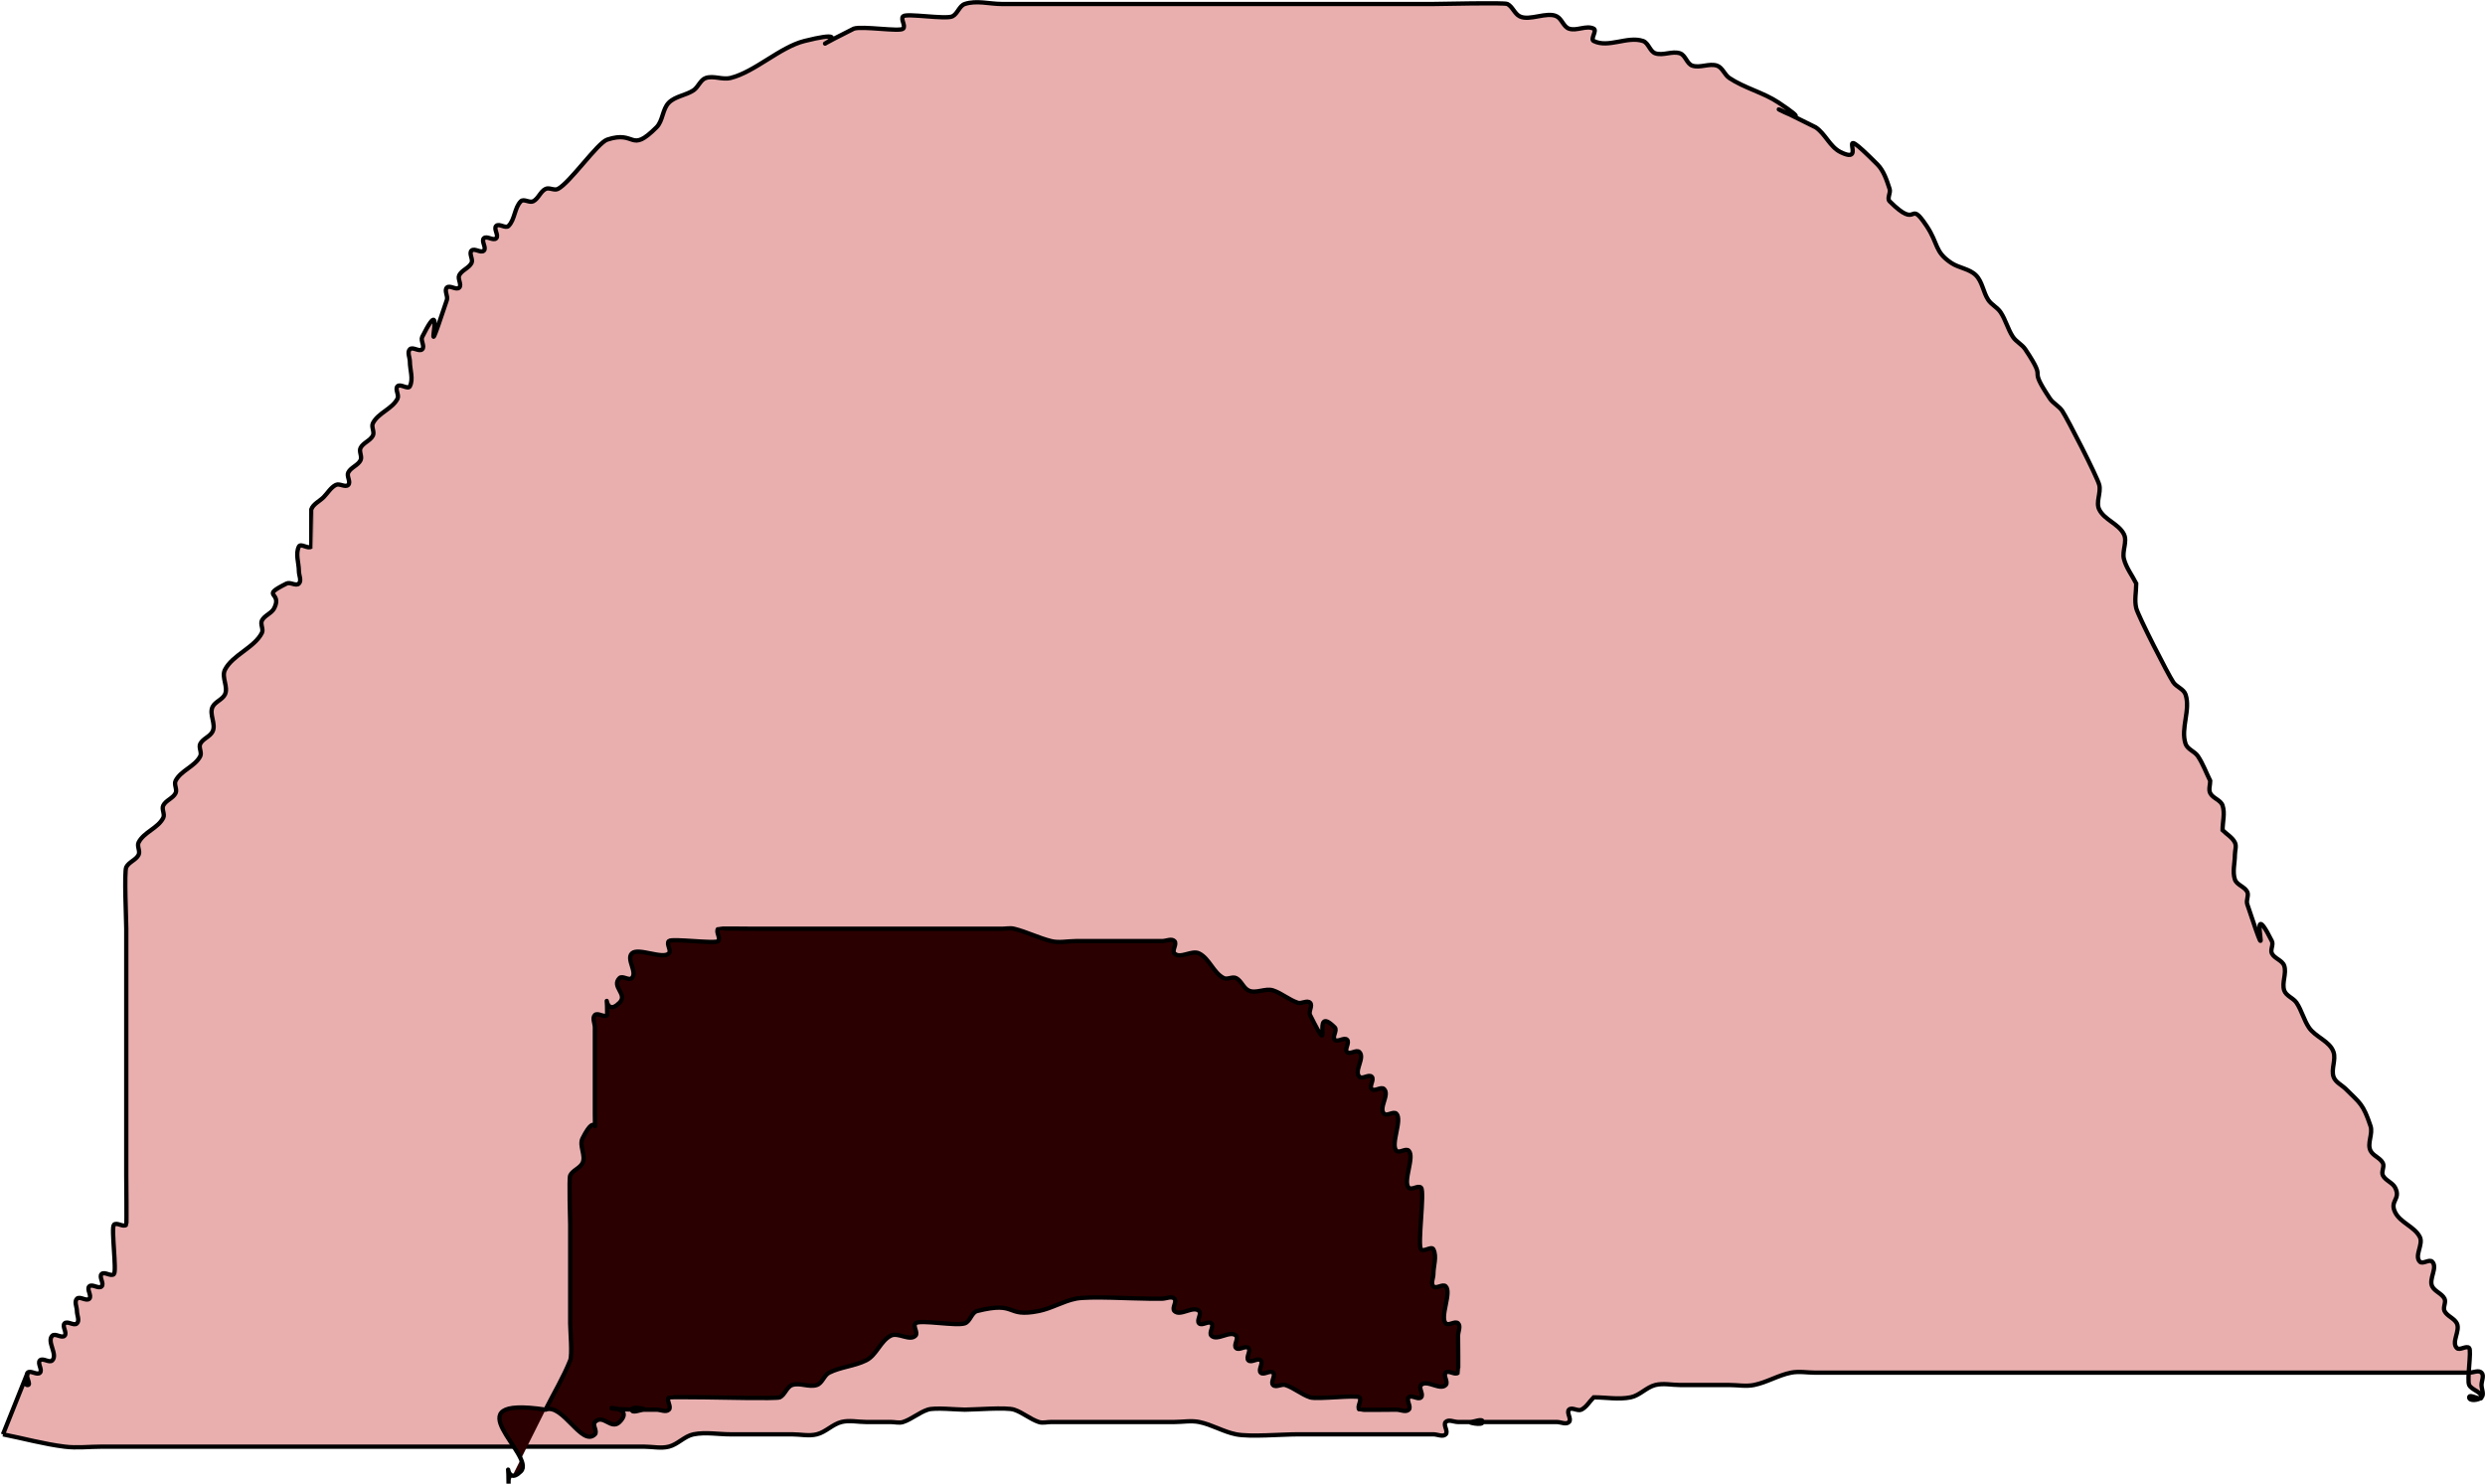 <?xml version="1.0" encoding="UTF-8" standalone="no"?>
<!-- Created with Inkscape (http://www.inkscape.org/) -->

<svg
   xmlns:dc="http://purl.org/dc/elements/1.1/"
   xmlns:cc="http://creativecommons.org/ns#"
   xmlns:rdf="http://www.w3.org/1999/02/22-rdf-syntax-ns#"
   xmlns:svg="http://www.w3.org/2000/svg"
   xmlns="http://www.w3.org/2000/svg"
   xmlns:sodipodi="http://sodipodi.sourceforge.net/DTD/sodipodi-0.dtd"
   xmlns:inkscape="http://www.inkscape.org/namespaces/inkscape"
   width="162.495mm"
   height="97.019mm"
   viewBox="0 0 575.77 343.769"
   id="svg3385"
   version="1.1"
   inkscape:version="0.91 r13725"
   sodipodi:docname="earth-hut.svg">
  <defs
     id="defs3387" />
  <sodipodi:namedview
     id="base"
     pagecolor="#ffffff"
     bordercolor="#666666"
     borderopacity="1.0"
     inkscape:pageopacity="0.0"
     inkscape:pageshadow="2"
     inkscape:zoom="0.35"
     inkscape:cx="344.25891"
     inkscape:cy="525.7143"
     inkscape:document-units="px"
     inkscape:current-layer="layer1"
     showgrid="false"
     fit-margin-top="0"
     fit-margin-left="0"
     fit-margin-right="0"
     fit-margin-bottom="0"
     inkscape:window-width="1311"
     inkscape:window-height="744"
     inkscape:window-x="55"
     inkscape:window-y="24"
     inkscape:window-maximized="1" />
  <g
     inkscape:label="Layer 1"
     inkscape:groupmode="layer"
     id="layer1"
     transform="translate(-30.741,-714.307)">
    <path
       style="fill:#e9afaf;fill-rule:evenodd;stroke:#000000;stroke-width:1px;stroke-linecap:butt;stroke-linejoin:miter;stroke-opacity:1"
       d="m 31.429,1046.648 c 4.762,0.952 9.467,2.255 14.286,2.857 2.835,0.354 5.714,0 8.571,0 7.619,0 15.238,0 22.857,0 23.81,0 47.619,0 71.429,0 8.571,0 17.143,0 25.714,0 1.905,0 3.81,0 5.714,0 1.905,0 3.866,0.462 5.714,0 2.066,-0.516 3.626,-2.439 5.714,-2.857 2.802,-0.56 5.714,0 8.571,0 4.762,0 9.524,0 14.286,0 1.905,0 3.866,0.462 5.714,0 2.066,-0.516 3.648,-2.341 5.714,-2.857 1.848,-0.462 3.81,0 5.714,0 1.905,0 3.81,0 5.714,0 0.952,0 1.954,0.301 2.857,0 2.02,-0.673 3.694,-2.184 5.714,-2.857 1.612,-0.537 6.694,0 8.571,0 2.3,0 9.635,-0.598 11.429,0 2.02,0.673 3.694,2.184 5.714,2.857 0.904,0.301 1.905,0 2.857,0 4.762,0 9.524,0 14.286,0 4.762,0 9.524,0 14.286,0 1.905,0 3.847,-0.374 5.714,0 2.953,0.591 5.618,2.267 8.571,2.857 3.222,0.644 10.547,0 14.286,0 8.571,0 17.143,0 25.714,0 1.905,0 3.81,0 5.714,0 0.952,0 2.184,0.673 2.857,0 0.673,-0.673 -0.673,-2.184 0,-2.857 0.673,-0.673 1.905,0 2.857,0 0.952,0 1.905,0 2.857,0 0.952,0 2.857,-0.952 2.857,0 0,0.952 -3.81,0 -2.857,0 5.714,0 11.429,0 17.143,0 0.952,0 1.905,0 2.857,0 0.952,0 2.184,0.673 2.857,0 0.673,-0.673 -0.673,-2.184 0,-2.857 0.673,-0.673 2.005,0.426 2.857,0 1.205,-0.602 1.905,-1.905 2.857,-2.857 2.857,0 5.77,0.56 8.571,0 2.088,-0.418 3.648,-2.341 5.714,-2.857 1.848,-0.462 3.81,0 5.714,0 3.81,0 7.619,0 11.429,0 1.905,0 3.847,0.374 5.714,0 2.953,-0.591 5.618,-2.267 8.571,-2.857 1.868,-0.373 3.81,0 5.714,0 2.857,0 5.714,0 8.571,0 8.571,0 17.143,0 25.714,0 26.667,0 53.333,0 80,0 10.476,0 20.952,0 31.429,0 1.905,0 3.81,0 5.714,0 0.952,0 2.184,-0.673 2.857,0 0.673,0.673 0,1.905 0,2.857 0,0.952 0.673,2.184 0,2.857 -0.673,0.673 -2.857,0.952 -2.857,0 0,-0.952 2.857,0.952 2.857,0 0,-1.347 -2.255,-1.653 -2.857,-2.857 -0.566,-1.133 0.584,-7.987 0,-8.571 -0.673,-0.673 -2.184,0.673 -2.857,0 -1.347,-1.347 0.852,-4.011 0,-5.714 -0.602,-1.205 -2.255,-1.652 -2.857,-2.857 -0.426,-0.852 0.426,-2.005 0,-2.857 -0.602,-1.205 -2.255,-1.652 -2.857,-2.857 -0.852,-1.704 1.347,-4.367 0,-5.714 -0.673,-0.673 -2.184,0.673 -2.857,0 -1.347,-1.347 0.852,-4.011 0,-5.714 -1.205,-2.409 -4.51,-3.305 -5.714,-5.714 -1.371,-2.743 1.371,-2.971 0,-5.714 -0.602,-1.205 -2.255,-1.652 -2.857,-2.857 -0.426,-0.852 0.426,-2.005 0,-2.857 -0.602,-1.205 -2.255,-1.652 -2.857,-2.857 -0.852,-1.704 0.602,-3.907 0,-5.714 -1.73,-5.189 -2.445,-5.302 -5.714,-8.571 -0.952,-0.952 -2.431,-1.579 -2.857,-2.857 -0.602,-1.807 0.602,-3.907 0,-5.714 -0.852,-2.556 -4.22,-3.473 -5.714,-5.714 -1.181,-1.772 -1.676,-3.942 -2.857,-5.714 -0.747,-1.121 -2.431,-1.579 -2.857,-2.857 -0.602,-1.807 0.602,-3.907 0,-5.714 -0.426,-1.278 -2.255,-1.652 -2.857,-2.857 -0.426,-0.852 0.426,-2.005 0,-2.857 -6.538,-13.076 1.184,12.124 -5.714,-8.571 -0.301,-0.904 0.426,-2.005 0,-2.857 -0.602,-1.205 -2.431,-1.579 -2.857,-2.857 -0.602,-1.807 0,-3.81 0,-5.714 0,-0.952 0.426,-2.005 0,-2.857 -0.602,-1.205 -1.905,-1.905 -2.857,-2.857 0,-1.905 0.602,-3.907 0,-5.714 -0.426,-1.278 -2.255,-1.652 -2.857,-2.857 -0.426,-0.852 0,-1.905 0,-2.857 -0.952,-1.905 -1.676,-3.942 -2.857,-5.714 -0.747,-1.121 -2.431,-1.579 -2.857,-2.857 -1.205,-3.614 1.205,-7.815 0,-11.429 -0.426,-1.278 -2.11,-1.736 -2.857,-2.857 -1.214,-1.821 -8.108,-15.29 -8.571,-17.143 -0.462,-1.848 0,-3.81 0,-5.714 -0.952,-1.905 -2.341,-3.648 -2.857,-5.714 -0.462,-1.848 0.852,-4.011 0,-5.714 -1.205,-2.409 -4.51,-3.305 -5.714,-5.714 -0.852,-1.704 0.462,-3.866 0,-5.714 -0.463,-1.853 -7.358,-15.322 -8.571,-17.143 -0.747,-1.121 -2.11,-1.736 -2.857,-2.857 -5.626,-8.44 -0.088,-2.989 -5.714,-11.429 -0.747,-1.121 -2.11,-1.736 -2.857,-2.857 -1.181,-1.772 -1.676,-3.942 -2.857,-5.714 -0.747,-1.121 -2.11,-1.736 -2.857,-2.857 -1.181,-1.772 -1.351,-4.208 -2.857,-5.714 -1.506,-1.506 -3.942,-1.676 -5.714,-2.857 -3.931,-2.62 -2.939,-4.408 -5.714,-8.571 -4.376,-6.564 -1.632,1.225 -8.571,-5.714 -0.673,-0.673 0.301,-1.954 0,-2.857 -0.673,-2.02 -1.351,-4.208 -2.857,-5.714 -11.151,-11.151 -1.534,0.661 -8.571,-2.857 -2.409,-1.205 -3.473,-4.22 -5.714,-5.714 -20.716,-10.358 4.518,3.012 -8.571,-5.714 -3.544,-2.363 -7.885,-3.352 -11.429,-5.714 -1.121,-0.747 -1.579,-2.431 -2.857,-2.857 -1.807,-0.602 -3.907,0.602 -5.714,0 -1.278,-0.426 -1.579,-2.431 -2.857,-2.857 -1.807,-0.602 -3.907,0.602 -5.714,0 -1.278,-0.426 -1.579,-2.431 -2.857,-2.857 -3.614,-1.205 -8.021,1.704 -11.429,0 -0.852,-0.426 0.852,-2.431 0,-2.857 -1.704,-0.852 -3.907,0.602 -5.714,0 -1.278,-0.426 -1.652,-2.255 -2.857,-2.857 -2.286,-1.143 -6.286,1.143 -8.571,0 -1.205,-0.602 -1.652,-2.255 -2.857,-2.857 -0.739,-0.369 -15.118,0 -17.143,0 -12.381,0 -24.762,0 -37.143,0 -14.286,0 -28.571,0 -42.857,0 -6.667,0 -13.333,0 -20,0 -2.857,0 -5.861,-0.904 -8.571,0 -1.278,0.426 -1.652,2.255 -2.857,2.857 -1.55,0.775 -10.647,-0.782 -11.429,0 -0.673,0.673 0.673,2.184 0,2.857 -0.767,0.767 -9.416,-0.671 -11.429,0 -16.188,8.094 4.259,-1.065 -11.429,2.857 -5.674,1.418 -11.469,7.153 -17.143,8.571 -1.848,0.462 -3.907,-0.602 -5.714,0 -1.278,0.426 -1.736,2.11 -2.857,2.857 -1.772,1.181 -4.208,1.351 -5.714,2.857 -1.506,1.506 -1.351,4.208 -2.857,5.714 -6.239,6.239 -4.639,0.594 -11.429,2.857 -2.251,0.75 -8.681,10.055 -11.429,11.429 -0.852,0.426 -2.005,-0.426 -2.857,0 -1.205,0.602 -1.652,2.255 -2.857,2.857 -0.852,0.426 -2.184,-0.673 -2.857,0 -1.506,1.506 -1.351,4.208 -2.857,5.714 -0.673,0.673 -2.184,-0.673 -2.857,0 -0.673,0.673 0.673,2.184 0,2.857 -0.673,0.673 -2.184,-0.673 -2.857,0 -0.673,0.673 0.673,2.184 0,2.857 -0.673,0.673 -2.184,-0.673 -2.857,0 -0.673,0.673 0.426,2.005 0,2.857 -0.602,1.205 -2.255,1.652 -2.857,2.857 -0.426,0.852 0.673,2.184 0,2.857 -0.673,0.673 -2.184,-0.673 -2.857,0 -0.673,0.673 0.301,1.954 0,2.857 -6.898,20.695 0.824,-4.505 -5.714,8.571 -0.426,0.852 0.673,2.184 0,2.857 -0.673,0.673 -2.184,-0.673 -2.857,0 -0.673,0.673 0,1.905 0,2.857 0,1.905 0.852,4.011 0,5.714 -0.426,0.852 -2.184,-0.673 -2.857,0 -0.673,0.673 0.426,2.005 0,2.857 -1.205,2.409 -4.51,3.305 -5.714,5.714 -0.426,0.852 0.426,2.005 0,2.857 -0.602,1.205 -2.255,1.652 -2.857,2.857 -0.426,0.852 0.426,2.005 0,2.857 -0.602,1.205 -2.255,1.652 -2.857,2.857 -0.426,0.852 0.673,2.184 0,2.857 -0.673,0.673 -2.005,-0.426 -2.857,0 -1.205,0.602 -1.905,1.905 -2.857,2.857 -0.952,0.952 -2.431,1.579 -2.857,2.857 -0.004,0.013 0.003,8.569 0,8.571 -0.673,0.673 -2.431,-0.852 -2.857,0 -0.852,1.704 0,3.81 0,5.714 0,0.952 0.673,2.184 0,2.857 -0.673,0.673 -2.005,-0.426 -2.857,0 -6.317,3.159 -0.887,1.773 -2.857,5.714 -0.602,1.205 -2.255,1.652 -2.857,2.857 -0.426,0.852 0.426,2.005 0,2.857 -1.714,3.429 -6.857,5.143 -8.571,8.571 -0.852,1.704 0.852,4.011 0,5.714 -0.602,1.205 -2.255,1.652 -2.857,2.857 -0.852,1.704 0.852,4.011 0,5.714 -0.602,1.205 -2.255,1.652 -2.857,2.857 -0.426,0.852 0.426,2.005 0,2.857 -1.205,2.409 -4.51,3.305 -5.714,5.714 -0.426,0.852 0.426,2.005 0,2.857 -0.602,1.205 -2.255,1.652 -2.857,2.857 -0.426,0.852 0.426,2.005 0,2.857 -1.205,2.409 -4.51,3.305 -5.714,5.714 -0.426,0.852 0.426,2.005 0,2.857 -0.602,1.205 -2.255,1.652 -2.857,2.857 -0.517,1.033 0,12.298 0,14.286 0,19.048 0,38.095 0,57.143 0,1.049 0.115,11.314 0,11.429 -0.673,0.673 -2.184,-0.673 -2.857,0 -0.688,0.688 0.688,10.741 0,11.429 -0.673,0.673 -2.184,-0.673 -2.857,0 -0.673,0.673 0.673,2.184 0,2.857 -0.673,0.673 -2.184,-0.673 -2.857,0 -0.673,0.673 0.673,2.184 0,2.857 -0.673,0.673 -2.184,-0.673 -2.857,0 -0.673,0.673 0,1.905 0,2.857 0,0.952 0.673,2.184 0,2.857 -0.673,0.673 -2.184,-0.673 -2.857,0 -0.673,0.673 0.673,2.184 0,2.857 -0.673,0.673 -2.184,-0.673 -2.857,0 -1.347,1.347 1.347,4.367 0,5.714 -0.673,0.673 -2.184,-0.673 -2.857,0 -0.673,0.673 0.673,2.184 0,2.857 -0.673,0.673 -2.184,-0.673 -2.857,0 -0.673,0.673 0.952,2.857 0,2.857 -0.952,0 0,-1.905 0,-2.857 -1.905,4.762 -3.81,9.524 -5.714,14.286 z"
       id="path3393"
       inkscape:connector-curvature="0" />
    <path
       style="fill:#2b0000;fill-rule:evenodd;stroke:#000000;stroke-width:1px;stroke-linecap:butt;stroke-linejoin:miter;stroke-opacity:1"
       d="m 157.143,1040.934 c 1.905,-3.809 4.132,-7.474 5.714,-11.428 0.513,-1.282 0,-6.957 0,-8.572 0,-7.619 0,-15.238 0,-22.857 0,-0.679 -0.32,-10.788 0,-11.429 0.602,-1.205 2.255,-1.652 2.857,-2.857 0.852,-1.704 -0.852,-4.011 0,-5.714 3.531,-7.061 2.857,0.986 2.857,-5.714 0,-6.667 0,-13.333 0,-20 0,-0.952 -0.673,-2.184 0,-2.857 0.673,-0.673 2.184,0.673 2.857,0 0,-7.619 -0.952,0.952 2.857,-2.857 2,-2 -2,-3.714 0,-5.714 0.673,-0.673 2.184,0.673 2.857,0 1.347,-1.347 -1.347,-4.367 0,-5.714 1.429,-1.429 7.143,1.429 8.571,0 0.673,-0.673 -0.673,-2.184 0,-2.857 0.688,-0.688 10.741,0.688 11.429,0 0.673,-0.673 -0.673,-2.184 0,-2.857 0.092,-0.092 7.878,0 8.571,0 14.286,0 28.571,0 42.857,0 4.762,0 9.524,0 14.286,0 0.952,0 1.933,-0.231 2.857,0 2.922,0.73 5.65,2.127 8.571,2.857 1.848,0.462 3.81,0 5.714,0 5.714,0 11.429,0 17.143,0 0.952,0 1.905,0 2.857,0 0.952,0 2.184,-0.673 2.857,0 0.673,0.673 -0.673,2.184 0,2.857 1.347,1.347 4.011,-0.852 5.714,0 2.409,1.205 3.305,4.51 5.714,5.714 0.852,0.426 2.005,-0.426 2.857,0 1.205,0.602 1.652,2.255 2.857,2.857 1.704,0.852 3.907,-0.602 5.714,0 2.02,0.673 3.694,2.184 5.714,2.857 0.904,0.301 2.184,-0.673 2.857,0 0.673,0.673 -0.426,2.005 0,2.857 5.945,11.891 -0.197,-3.054 5.714,2.857 0.673,0.673 -0.673,2.184 0,2.857 0.673,0.673 2.184,-0.673 2.857,0 0.673,0.673 -0.673,2.184 0,2.857 0.673,0.673 2.184,-0.673 2.857,0 1.347,1.347 -1.347,4.367 0,5.714 0.673,0.673 2.184,-0.673 2.857,0 0.673,0.673 -0.673,2.184 0,2.857 0.673,0.673 2.184,-0.673 2.857,0 1.347,1.347 -1.347,4.367 0,5.714 0.673,0.673 2.184,-0.673 2.857,0 1.429,1.429 -1.429,7.143 0,8.571 0.673,0.673 2.184,-0.673 2.857,0 1.429,1.429 -1.429,7.143 0,8.571 0.673,0.673 2.184,-0.673 2.857,0 0.885,0.885 -0.885,13.401 0,14.286 0.673,0.673 2.431,-0.852 2.857,0 0.852,1.704 0,3.809 0,5.714 0,0.952 -0.673,2.184 0,2.857 0.673,0.673 2.184,-0.673 2.857,0 1.429,1.429 -1.429,7.143 0,8.571 0.673,0.673 2.184,-0.673 2.857,0 0.673,0.673 0,1.905 0,2.857 0,0.693 0.092,8.479 0,8.571 -0.673,0.673 -2.184,-0.673 -2.857,0 -0.673,0.673 0.673,2.184 0,2.857 -1.347,1.347 -4.367,-1.347 -5.714,0 -0.673,0.673 0.673,2.184 0,2.857 -0.673,0.673 -2.184,-0.673 -2.857,0 -0.673,0.673 0.673,2.184 0,2.857 -0.673,0.673 -1.905,0 -2.857,0 -0.693,0 -8.48,0.092 -8.571,0 -0.673,-0.673 0.673,-2.184 0,-2.857 -0.611,-0.611 -9.853,0.525 -11.429,0 -2.02,-0.673 -3.694,-2.184 -5.714,-2.857 -0.904,-0.301 -2.184,0.673 -2.857,0 -0.673,-0.673 0.673,-2.184 0,-2.857 -0.673,-0.673 -2.184,0.673 -2.857,0 -0.673,-0.673 0.673,-2.184 0,-2.857 -0.673,-0.673 -2.184,0.673 -2.857,0 -0.673,-0.673 0.673,-2.184 0,-2.857 -0.673,-0.673 -2.184,0.673 -2.857,0 -0.673,-0.673 0.673,-2.184 0,-2.857 -1.347,-1.347 -4.367,1.347 -5.714,0 -0.673,-0.673 0.673,-2.184 0,-2.857 -0.673,-0.673 -2.184,0.673 -2.857,0 -0.673,-0.673 0.673,-2.184 0,-2.857 -1.347,-1.347 -4.367,1.347 -5.714,0 -0.673,-0.673 0.673,-2.184 0,-2.857 -0.673,-0.673 -1.905,0 -2.857,0 -0.952,0 -1.905,0 -2.857,0 -3.959,0 -14.009,-0.627 -17.143,0 -2.953,0.591 -5.618,2.267 -8.571,2.857 -7.937,1.587 -4.762,-2.381 -14.286,0 -1.307,0.327 -1.579,2.431 -2.857,2.857 -2.068,0.689 -10.487,-0.942 -11.429,0 -0.673,0.673 0.673,2.184 0,2.857 -1.347,1.347 -4.011,-0.852 -5.714,0 -2.409,1.205 -3.305,4.51 -5.714,5.714 -2.694,1.347 -5.878,1.51 -8.571,2.857 -1.205,0.602 -1.579,2.431 -2.857,2.857 -1.807,0.602 -3.907,-0.602 -5.714,0 -1.278,0.426 -1.652,2.255 -2.857,2.857 -0.739,0.369 -15.118,0 -17.143,0 -0.693,0 -8.48,-0.092 -8.571,0 -0.673,0.673 0.673,2.184 0,2.857 -0.673,0.673 -1.905,0 -2.857,0 -0.952,0 -1.905,0 -2.857,0 -0.952,0 -2.857,0.952 -2.857,0 0,-0.952 3.81,0 2.857,0 -16.19,0 -0.952,-1.905 -5.714,2.857 -1.959,1.959 -3.755,-1.959 -5.714,0 -0.673,0.673 0.673,2.184 0,2.857 -3.012,3.012 -7.474,-7.296 -11.429,-5.714 -22.359,-3.326 -2.088,10.659 -5.714,14.286 -3.81,3.81 -2.857,-4.762 -2.857,2.857"
       id="path3395"
       inkscape:connector-curvature="0" />
  </g>
</svg>
